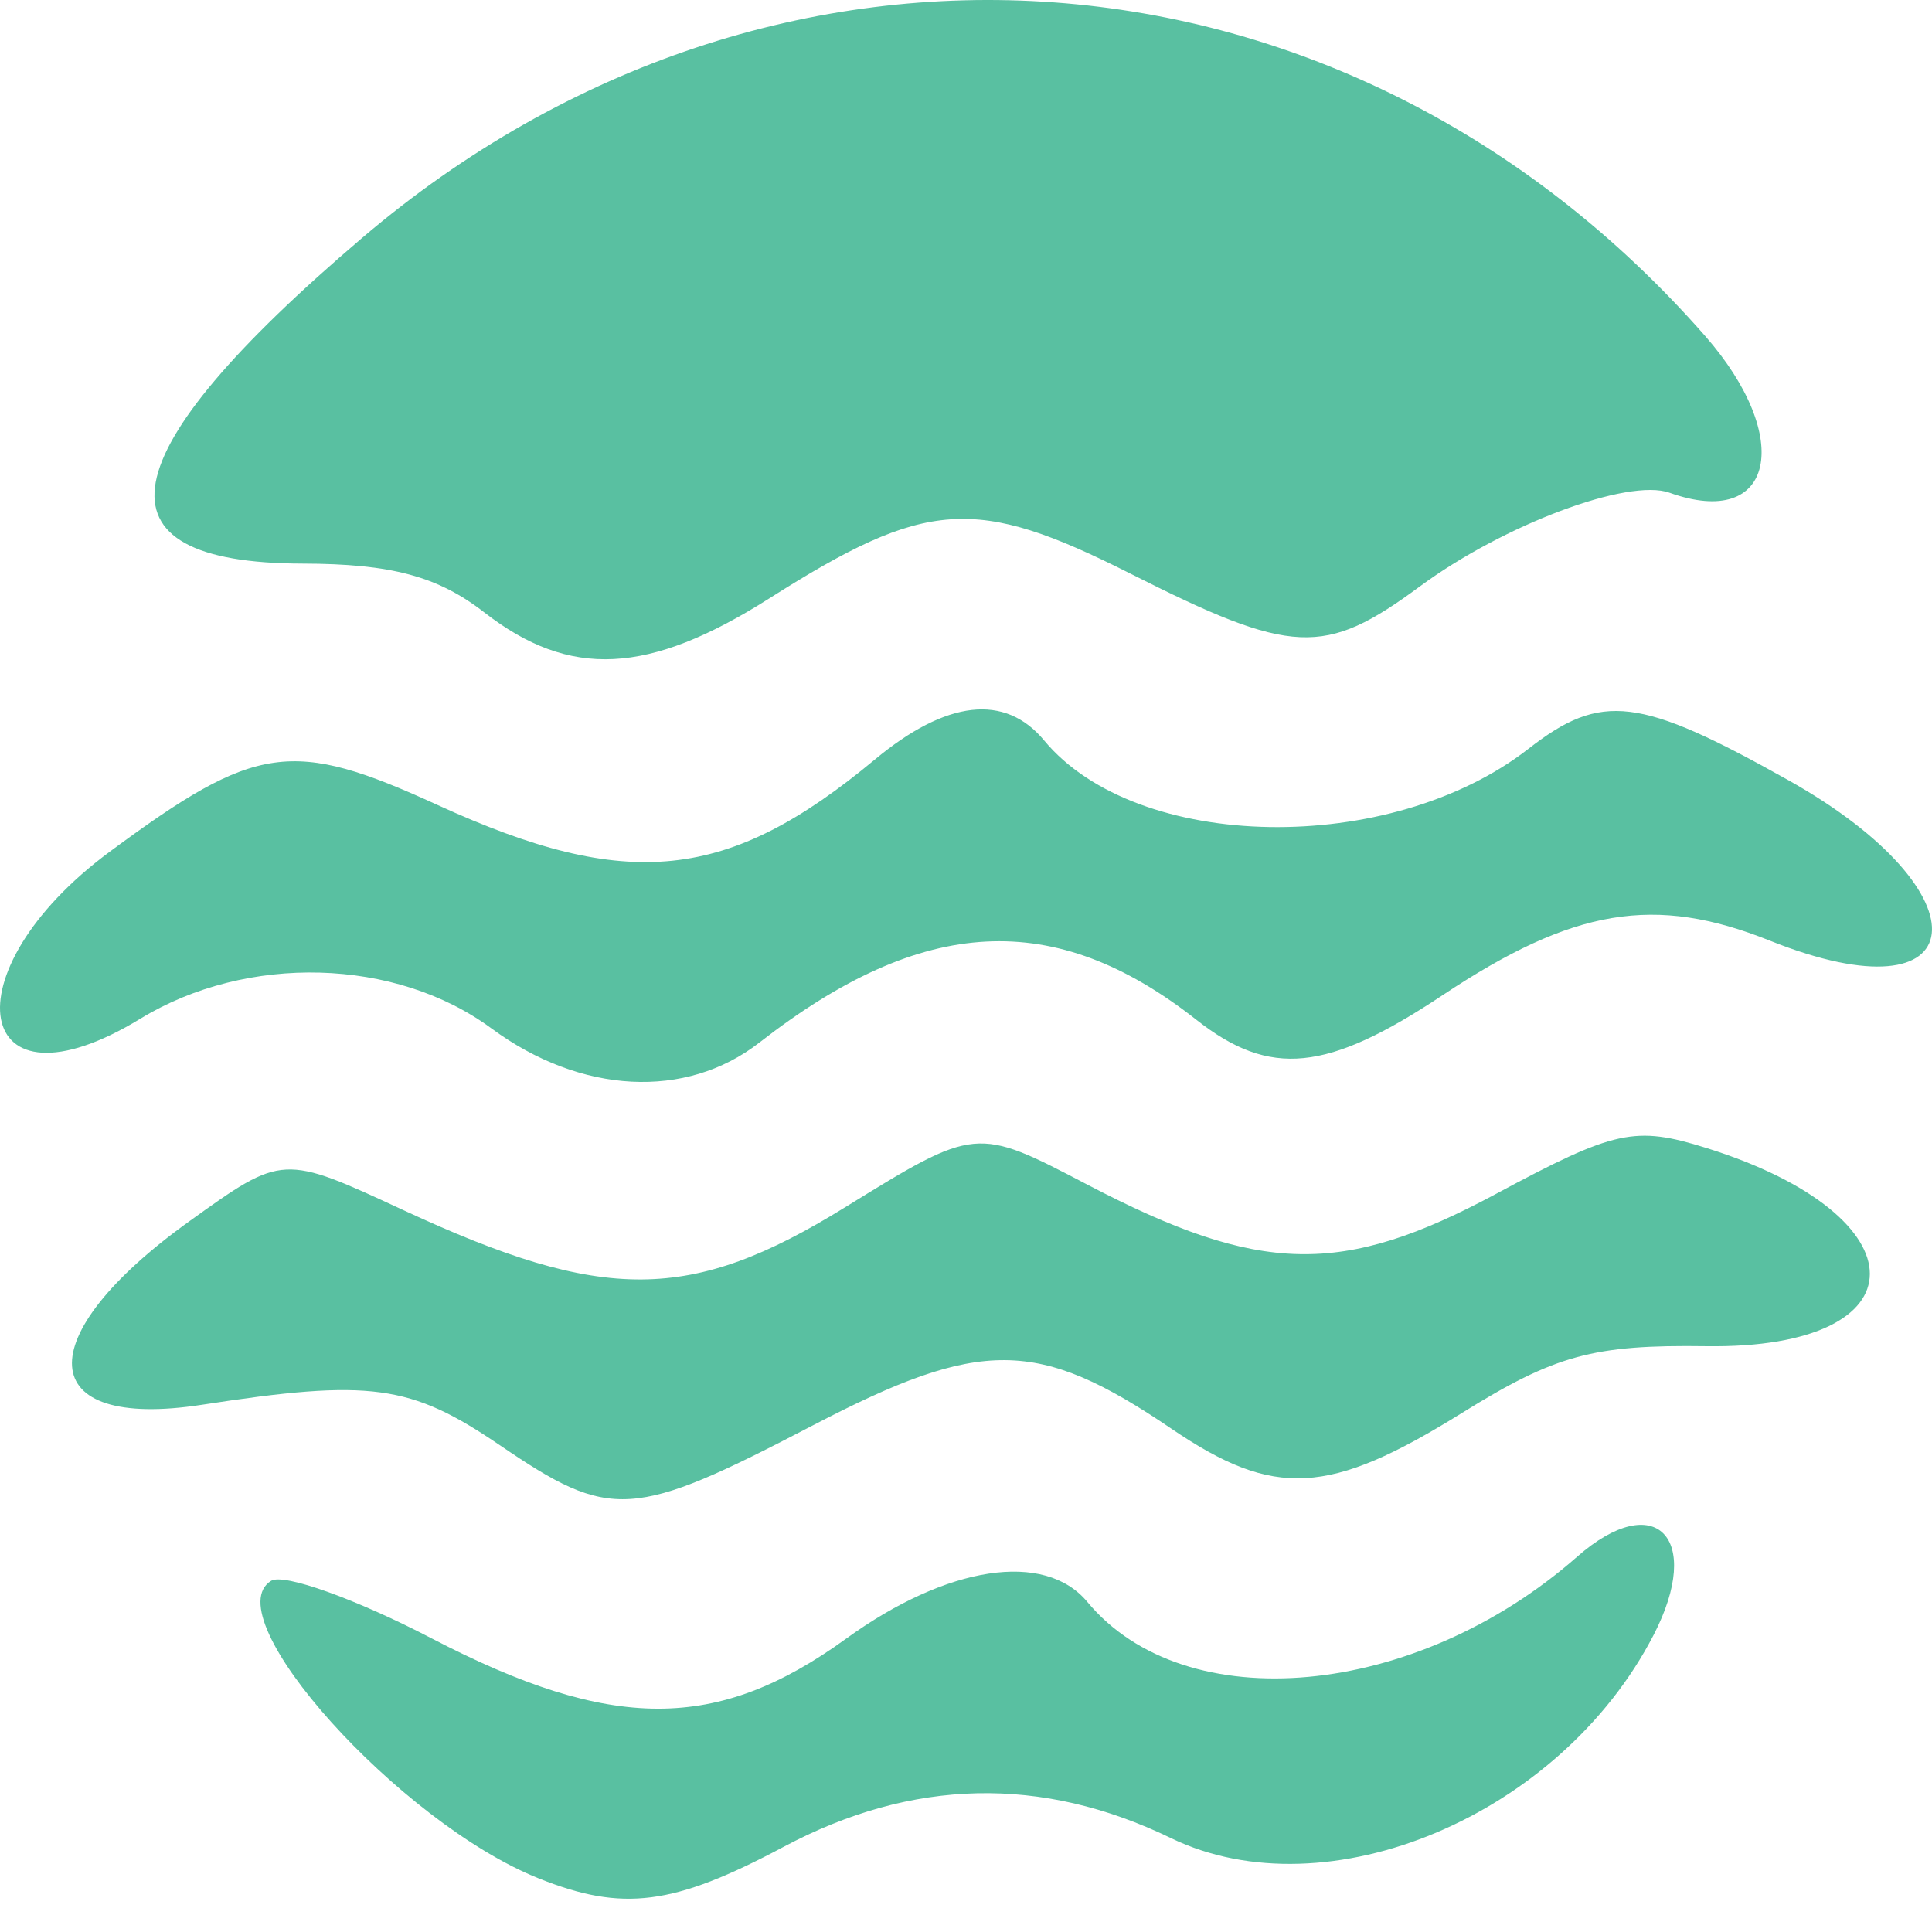 <svg xmlns="http://www.w3.org/2000/svg" xmlns:xlink="http://www.w3.org/1999/xlink" viewBox="0 0 100 100"><path id="Tide" d="M 27.872 97.221 C 20.669 94.338 11.068 83.656 14.033 81.823 c 0.651 -0.402 4.384 0.936 8.297 2.973 c 9.32 4.853 14.787 4.859 21.461 0.024 c 5.229 -3.788 10.287 -4.56 12.489 -1.906 c 5.072 6.111 16.991 5.014 25.348 -2.335 c 4.05 -3.561 6.566 -0.986 3.96 4.052 c -4.842 9.363 -16.885 14.428 -24.983 10.508 c -6.699 -3.243 -13.385 -3.092 -20.042 0.452 c -5.715 3.042 -8.325 3.378 -12.692 1.63 z M 25.882 74.812 C 21.237 71.648 19.178 71.368 10.438 72.713 C 1.762 74.049 1.437 69.218 9.798 63.214 C 14.637 59.739 14.637 59.739 20.895 62.644 c 10.365 4.811 14.847 4.783 22.827 -0.143 c 6.799 -4.197 6.799 -4.197 12.547 -1.191 c 8.944 4.676 13.187 4.772 21.179 0.477 c 6.143 -3.301 7.175 -3.526 10.877 -2.367 c 11.281 3.531 11.276 10.418 -0.008 10.259 c -5.86 -0.082 -7.814 0.452 -12.655 3.461 c -6.881 4.278 -9.694 4.43 -15.022 0.815 c -6.921 -4.697 -9.846 -4.724 -18.583 -0.169 c -9.327 4.861 -10.439 4.932 -16.174 1.025 z M 25.436 53.229 c -4.96 -3.659 -12.644 -3.871 -18.173 -0.5 c -8.658 5.278 -10.055 -2.385 -1.577 -8.649 c 7.584 -5.603 9.425 -5.865 16.97 -2.411 c 9.835 4.503 15.03 3.963 22.619 -2.35 c 3.715 -3.091 6.744 -3.434 8.769 -0.994 c 4.808 5.793 17.899 6.017 25.073 0.429 c 3.771 -2.937 5.74 -2.698 13.463 1.637 c 10.429 5.855 9.646 12.545 -0.972 8.297 c -5.955 -2.383 -10.168 -1.681 -16.939 2.822 c -5.986 3.981 -8.93 4.274 -12.748 1.271 c -7.333 -5.768 -14.154 -5.412 -22.614 1.181 c -3.804 2.965 -9.248 2.676 -13.871 -0.734 z M 25.066 31.697 C 22.659 29.827 20.256 29.181 15.664 29.172 C 4.5 29.149 5.522 23.573 18.755 12.305 C 40.09 -5.86 69.743 -3.699 88.241 17.37 c 4.655 5.301 3.583 10.074 -1.827 8.133 c -2.137 -0.767 -8.598 1.659 -12.928 4.854 c -4.94 3.644 -6.584 3.571 -14.982 -0.669 c -8.012 -4.044 -10.556 -3.87 -18.673 1.277 c -6.267 3.974 -10.334 4.176 -14.766 0.731 z" stroke="none" fill="#59c0a1"/></svg>
